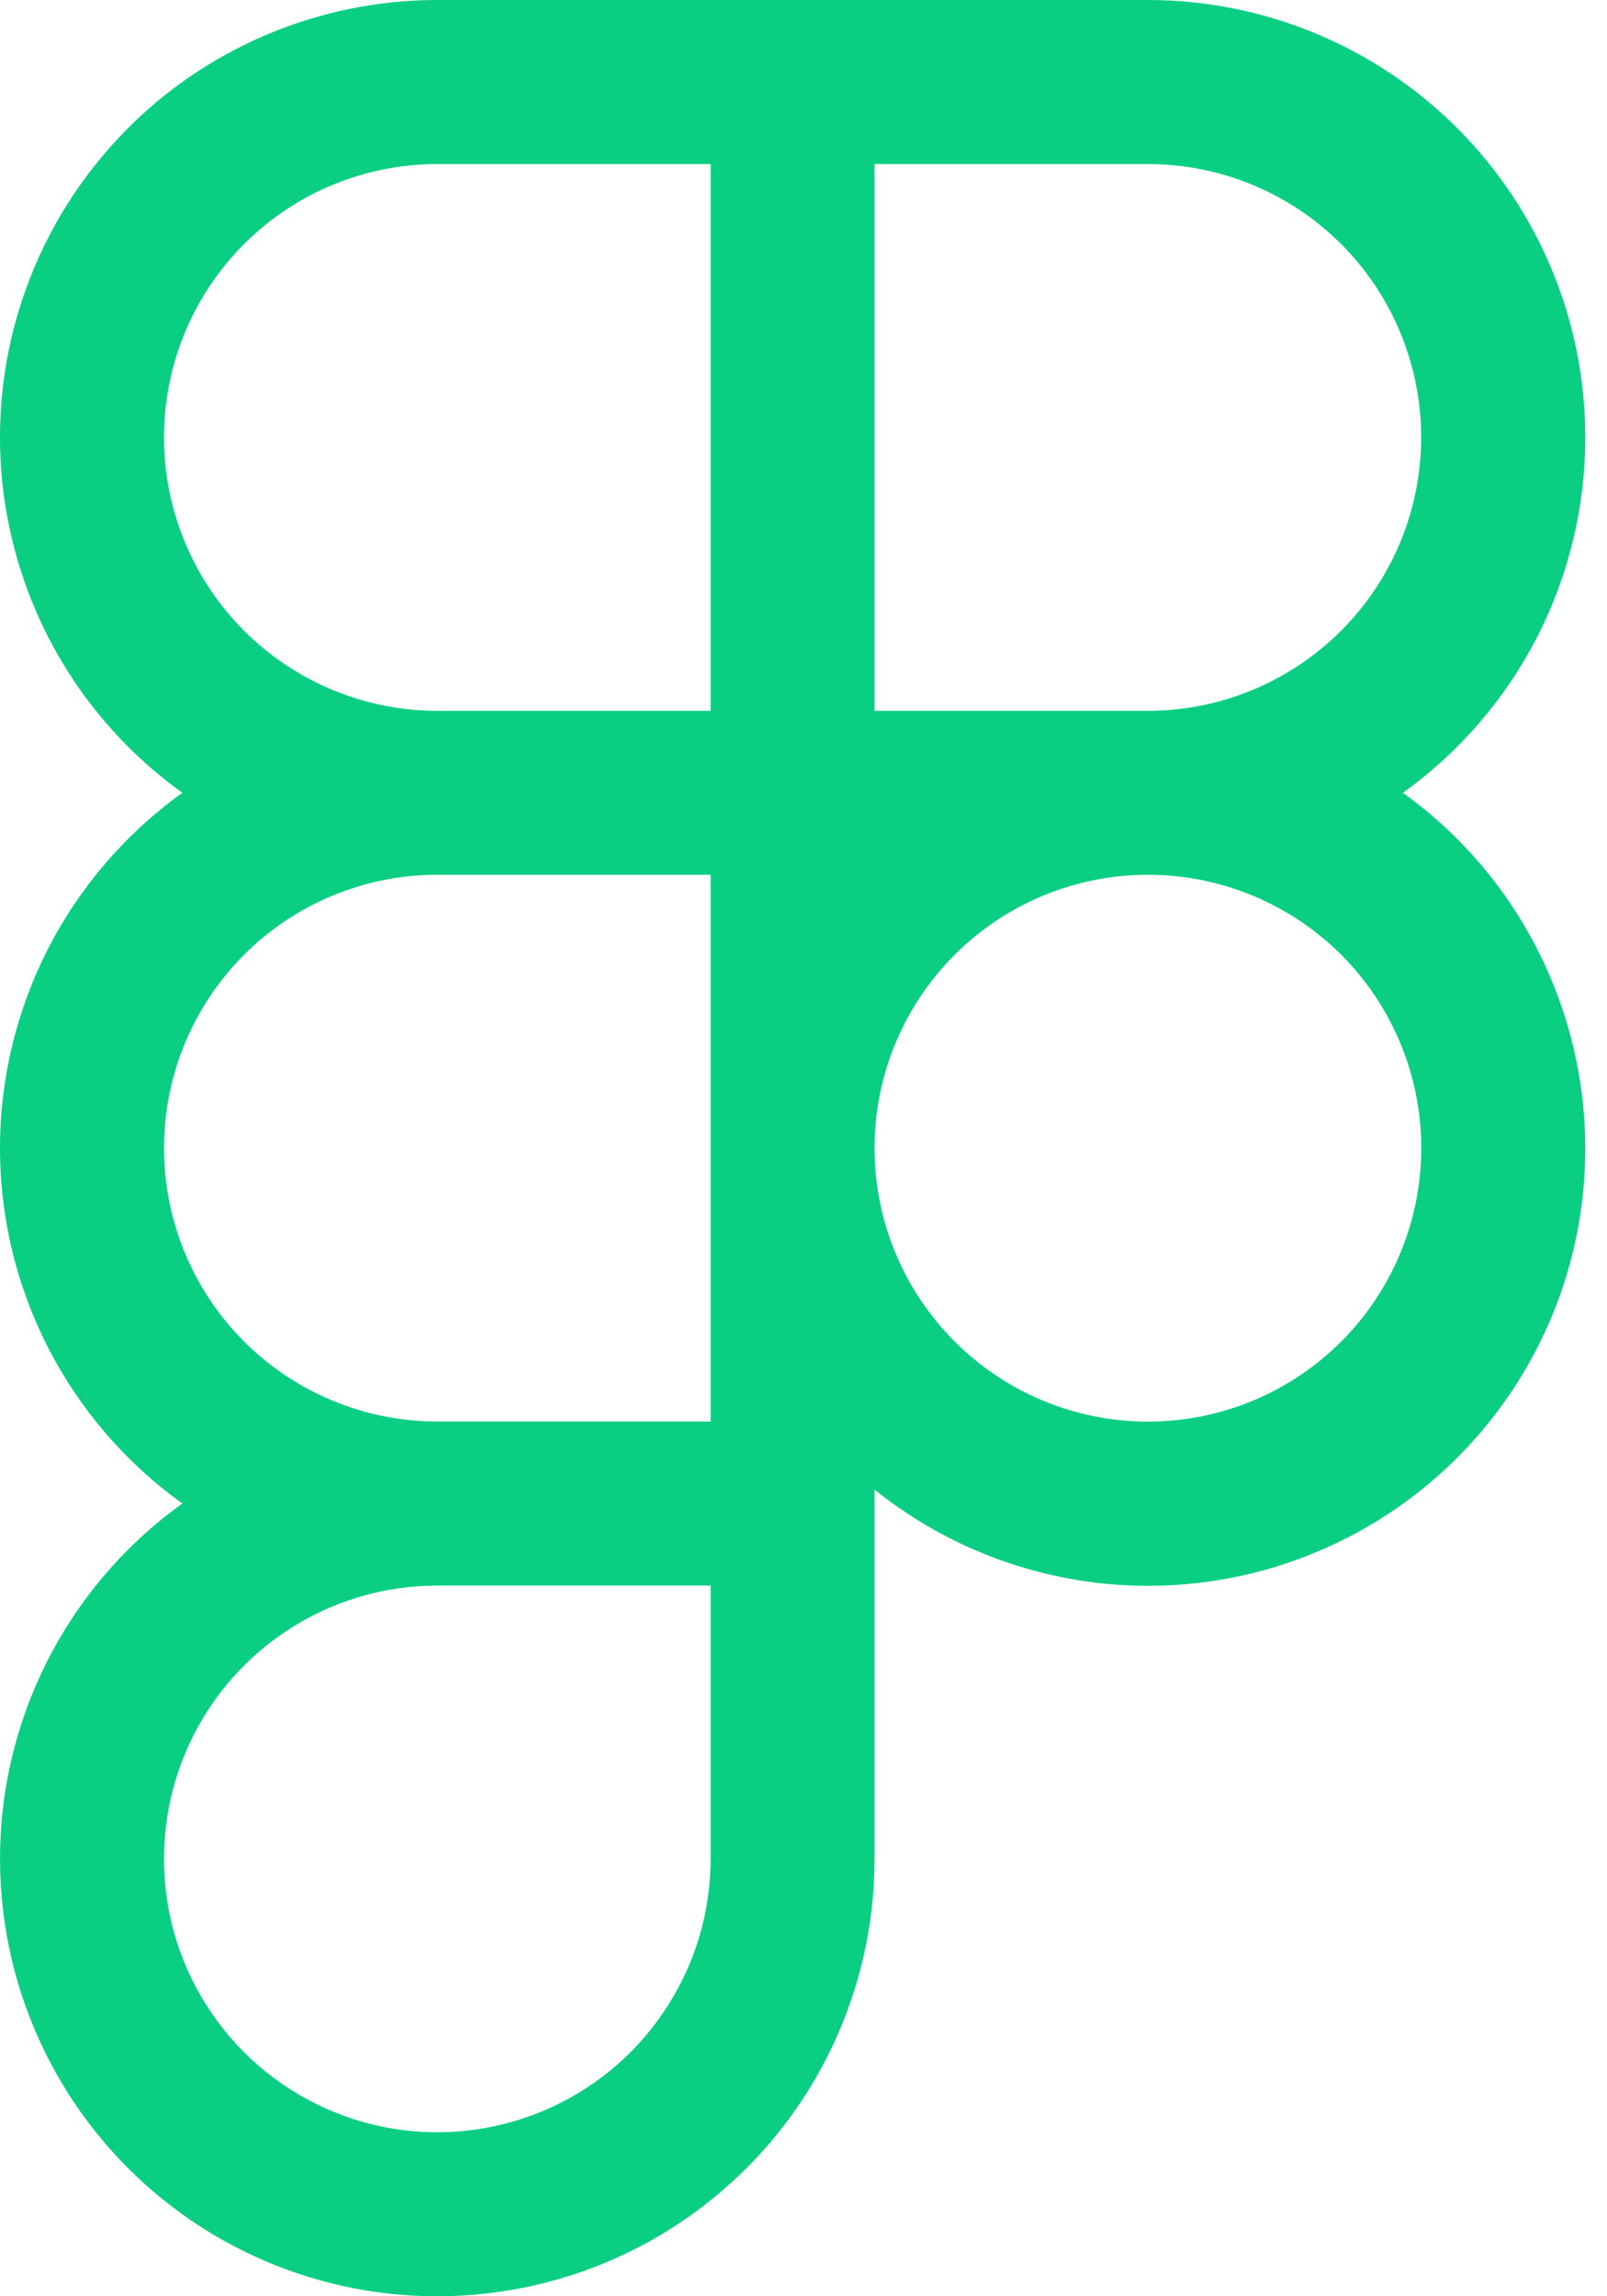 <svg width="14" height="20" viewBox="0 0 14 20" fill="none" xmlns="http://www.w3.org/2000/svg">
<path fill-rule="evenodd" clip-rule="evenodd" d="M7.619 12.974C8.279 13.504 9.096 13.798 9.942 13.812C10.787 13.825 11.614 13.556 12.29 13.048C12.966 12.54 13.454 11.822 13.677 11.006C13.899 10.19 13.844 9.323 13.519 8.542C13.248 7.886 12.799 7.319 12.222 6.905C12.714 6.552 13.114 6.088 13.391 5.549C13.667 5.011 13.811 4.415 13.811 3.81C13.811 2.799 13.409 1.83 12.695 1.116C11.98 0.401 11.011 1.59038e-07 10.001 1.59038e-07H3.811C3.004 -0 2.218 0.256 1.566 0.73C0.915 1.205 0.43 1.875 0.183 2.643C-0.064 3.41 -0.061 4.237 0.192 5.003C0.444 5.769 0.933 6.435 1.589 6.905C1.097 7.258 0.697 7.722 0.42 8.26C0.144 8.799 1.00236e-07 9.395 1.00236e-07 10C1.00236e-07 10.605 0.144 11.201 0.42 11.74C0.697 12.278 1.097 12.743 1.589 13.095C1.058 13.476 0.635 13.986 0.358 14.578C0.082 15.169 -0.038 15.822 0.011 16.473C0.059 17.123 0.274 17.751 0.634 18.295C0.995 18.839 1.489 19.282 2.07 19.58C2.651 19.878 3.298 20.022 3.951 19.997C4.603 19.973 5.238 19.782 5.795 19.442C6.352 19.101 6.813 18.624 7.132 18.054C7.451 17.485 7.619 16.843 7.619 16.191V12.974ZM3.81 1.429C3.178 1.429 2.573 1.679 2.126 2.126C1.68 2.572 1.429 3.178 1.429 3.81C1.429 4.441 1.68 5.047 2.126 5.493C2.573 5.94 3.178 6.191 3.81 6.191H6.191V1.429H3.81ZM6.191 13.81H3.81C3.339 13.81 2.878 13.949 2.487 14.211C2.095 14.473 1.79 14.844 1.61 15.279C1.43 15.714 1.383 16.193 1.474 16.655C1.566 17.117 1.793 17.541 2.126 17.874C2.459 18.207 2.883 18.434 3.345 18.526C3.807 18.618 4.286 18.57 4.721 18.39C5.156 18.21 5.528 17.905 5.789 17.513C6.051 17.122 6.191 16.662 6.191 16.191V13.81ZM3.81 7.619C3.178 7.619 2.573 7.87 2.126 8.316C1.68 8.763 1.429 9.369 1.429 10C1.429 10.632 1.68 11.237 2.126 11.684C2.573 12.13 3.178 12.381 3.81 12.381H6.191V7.619H3.81ZM7.619 10C7.619 10.632 7.87 11.237 8.317 11.684C8.763 12.131 9.369 12.382 10.001 12.382C10.632 12.382 11.238 12.131 11.685 11.684C12.131 11.237 12.382 10.632 12.382 10C12.382 9.368 12.131 8.763 11.685 8.316C11.238 7.87 10.632 7.619 10.001 7.619C9.369 7.619 8.763 7.87 8.317 8.316C7.87 8.763 7.619 9.368 7.619 10ZM10 6.191C10.632 6.191 11.237 5.94 11.684 5.493C12.13 5.047 12.381 4.441 12.381 3.81C12.381 3.178 12.13 2.572 11.684 2.126C11.237 1.679 10.632 1.429 10 1.429H7.619V6.191H10Z" fill="#0ACF83"/>
</svg>
